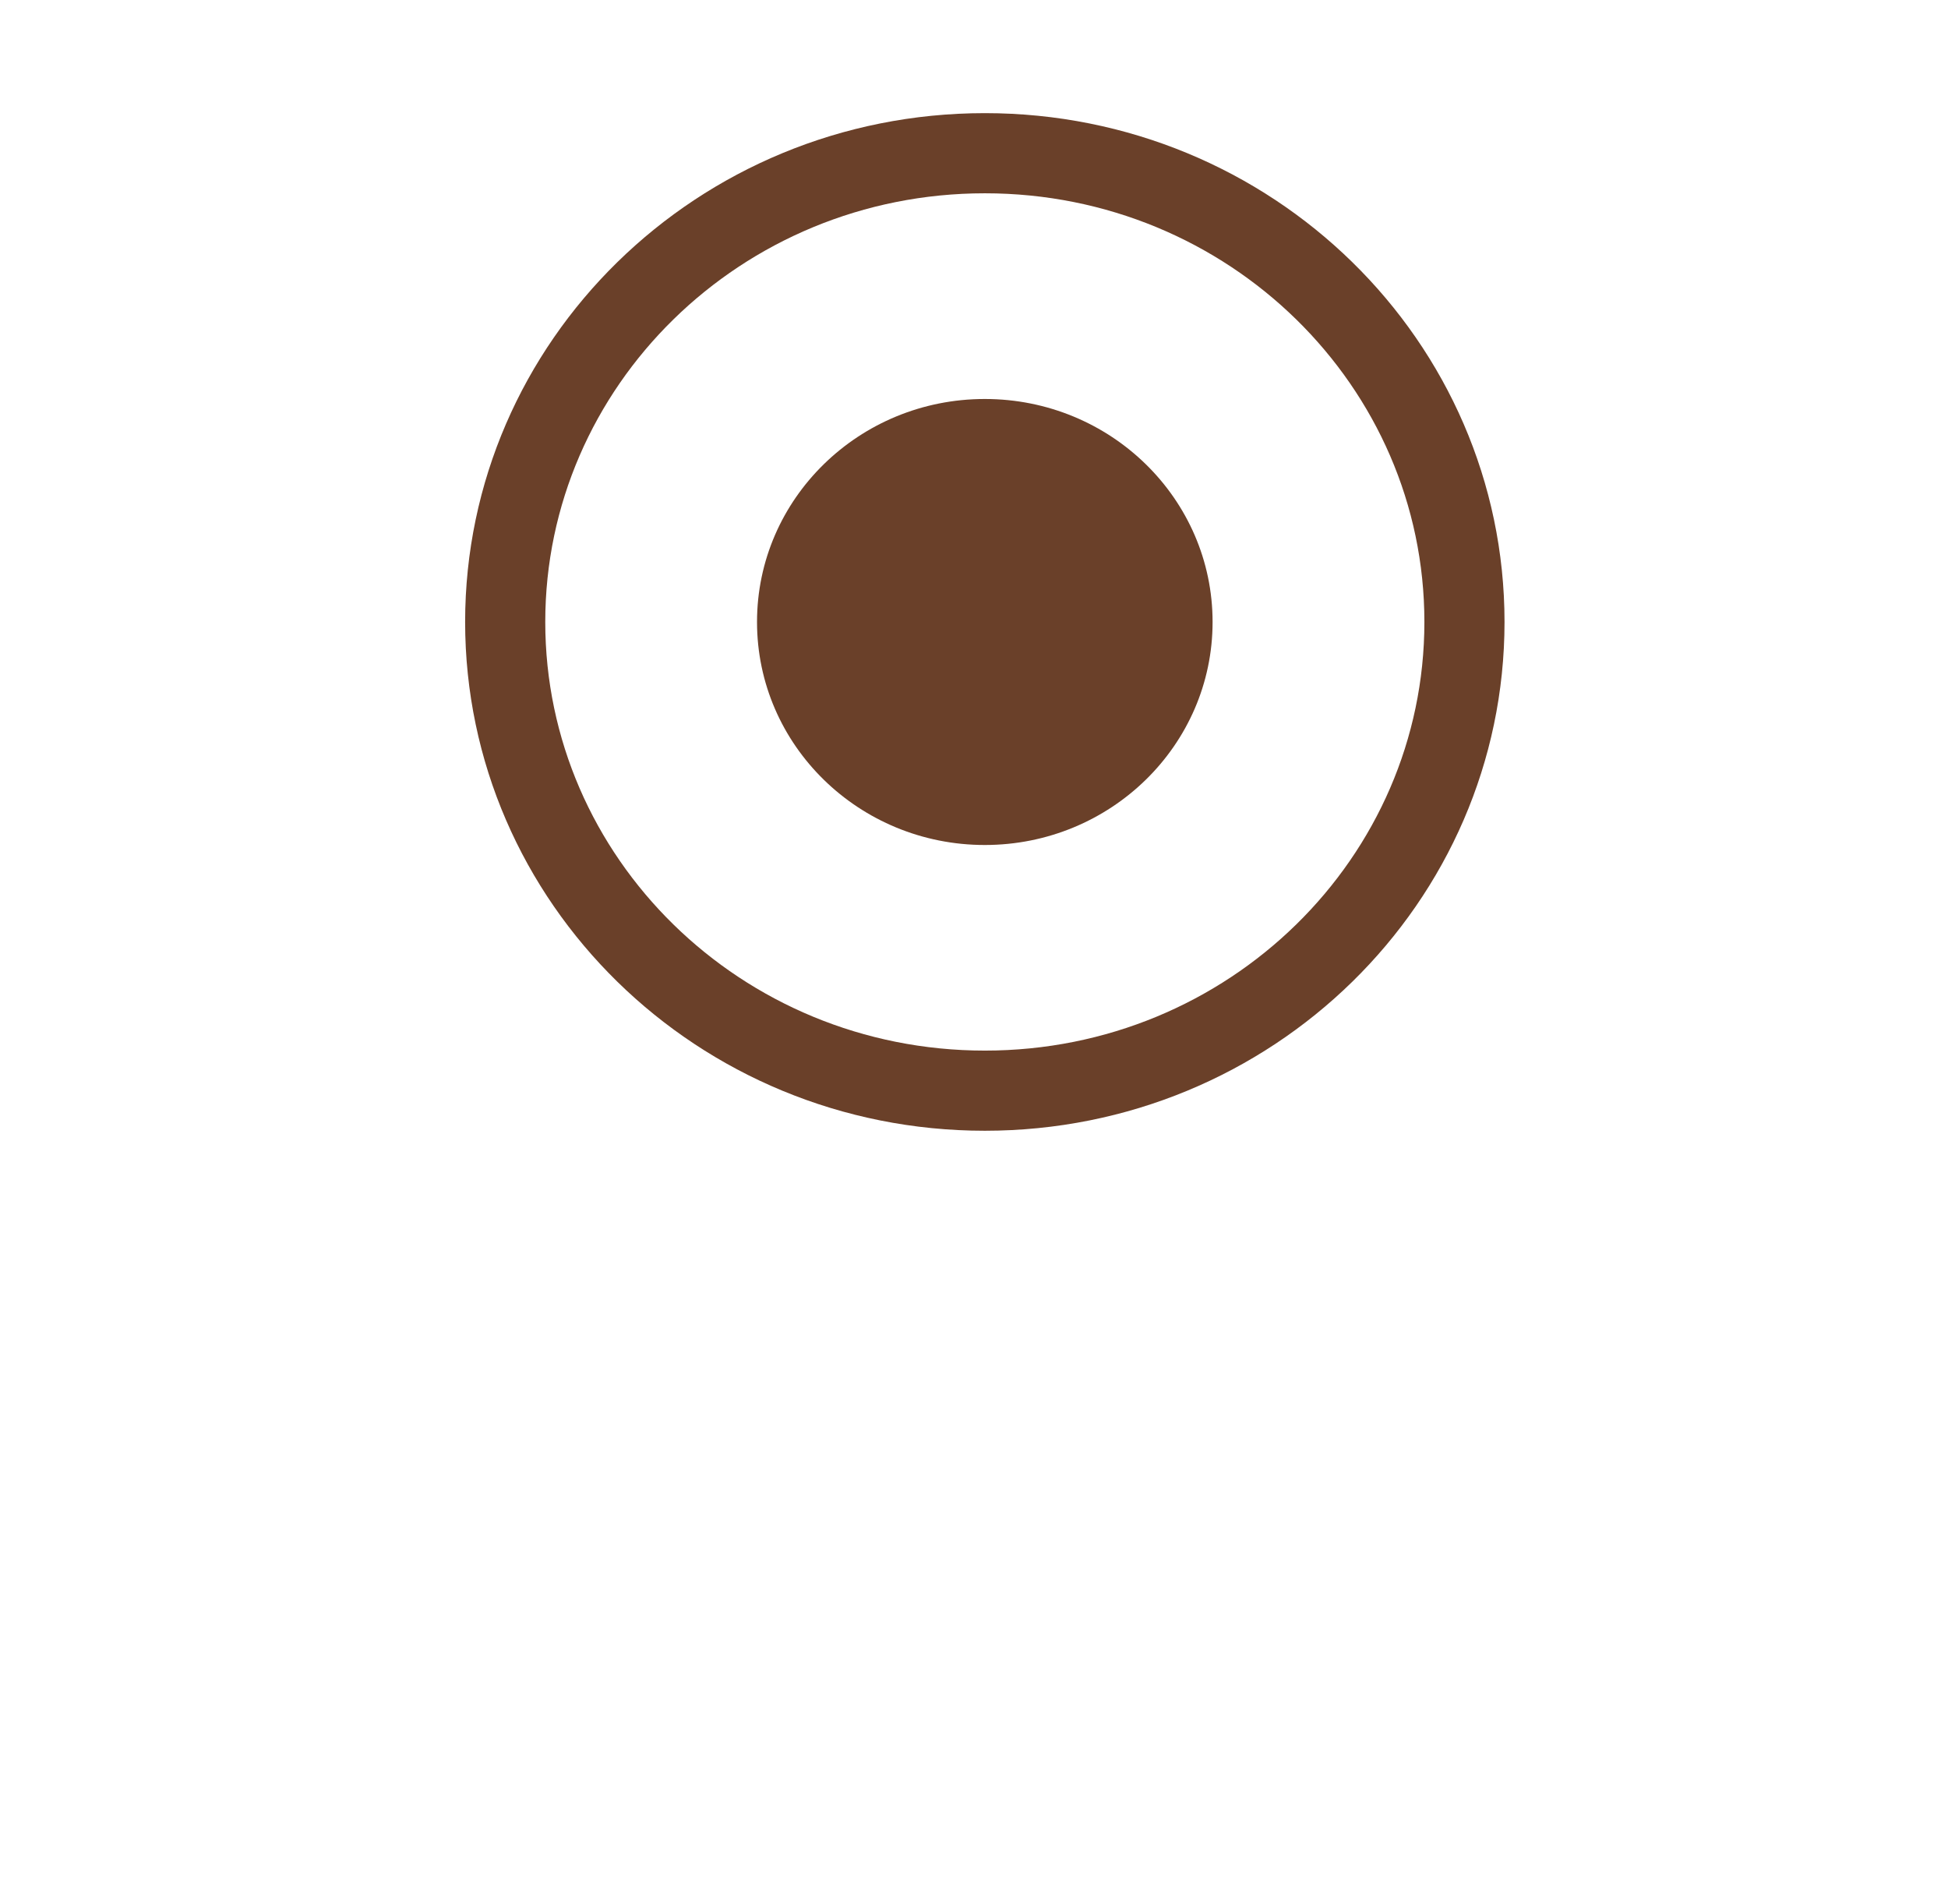 <svg width="44" height="43" viewBox="0 0 44 43" fill="none" xmlns="http://www.w3.org/2000/svg">
<g id="Group 1199">
<g id="Ellipse 179" filter="url(#filter0_d_7_577)">
<ellipse cx="22.244" cy="14.045" rx="14.263" ry="13.961" fill="white"/>
</g>
<path id="Ellipse 180" d="M33.078 14.045C33.078 19.873 28.246 24.63 22.245 24.63C16.243 24.63 11.411 19.873 11.411 14.045C11.411 8.217 16.243 3.46 22.245 3.46C28.246 3.46 33.078 8.217 33.078 14.045Z" fill="white" stroke="#6A4029" stroke-width="1.81"/>
<ellipse id="Ellipse 181" cx="22.244" cy="14.046" rx="5.145" ry="5.036" fill="#6A4029"/>
</g>
<defs>
<filter id="filter0_d_7_577" x="0.741" y="0.084" width="43.007" height="42.404" filterUnits="userSpaceOnUse" color-interpolation-filters="sRGB">
<feFlood flood-opacity="0" result="BackgroundImageFix"/>
<feColorMatrix in="SourceAlpha" type="matrix" values="0 0 0 0 0 0 0 0 0 0 0 0 0 0 0 0 0 0 127 0" result="hardAlpha"/>
<feOffset dy="7.241"/>
<feGaussianBlur stdDeviation="3.62"/>
<feColorMatrix type="matrix" values="0 0 0 0 0.529 0 0 0 0 0.529 0 0 0 0 0.529 0 0 0 0.14 0"/>
<feBlend mode="normal" in2="BackgroundImageFix" result="effect1_dropShadow_7_577"/>
<feBlend mode="normal" in="SourceGraphic" in2="effect1_dropShadow_7_577" result="shape"/>
</filter>
</defs>
</svg>
